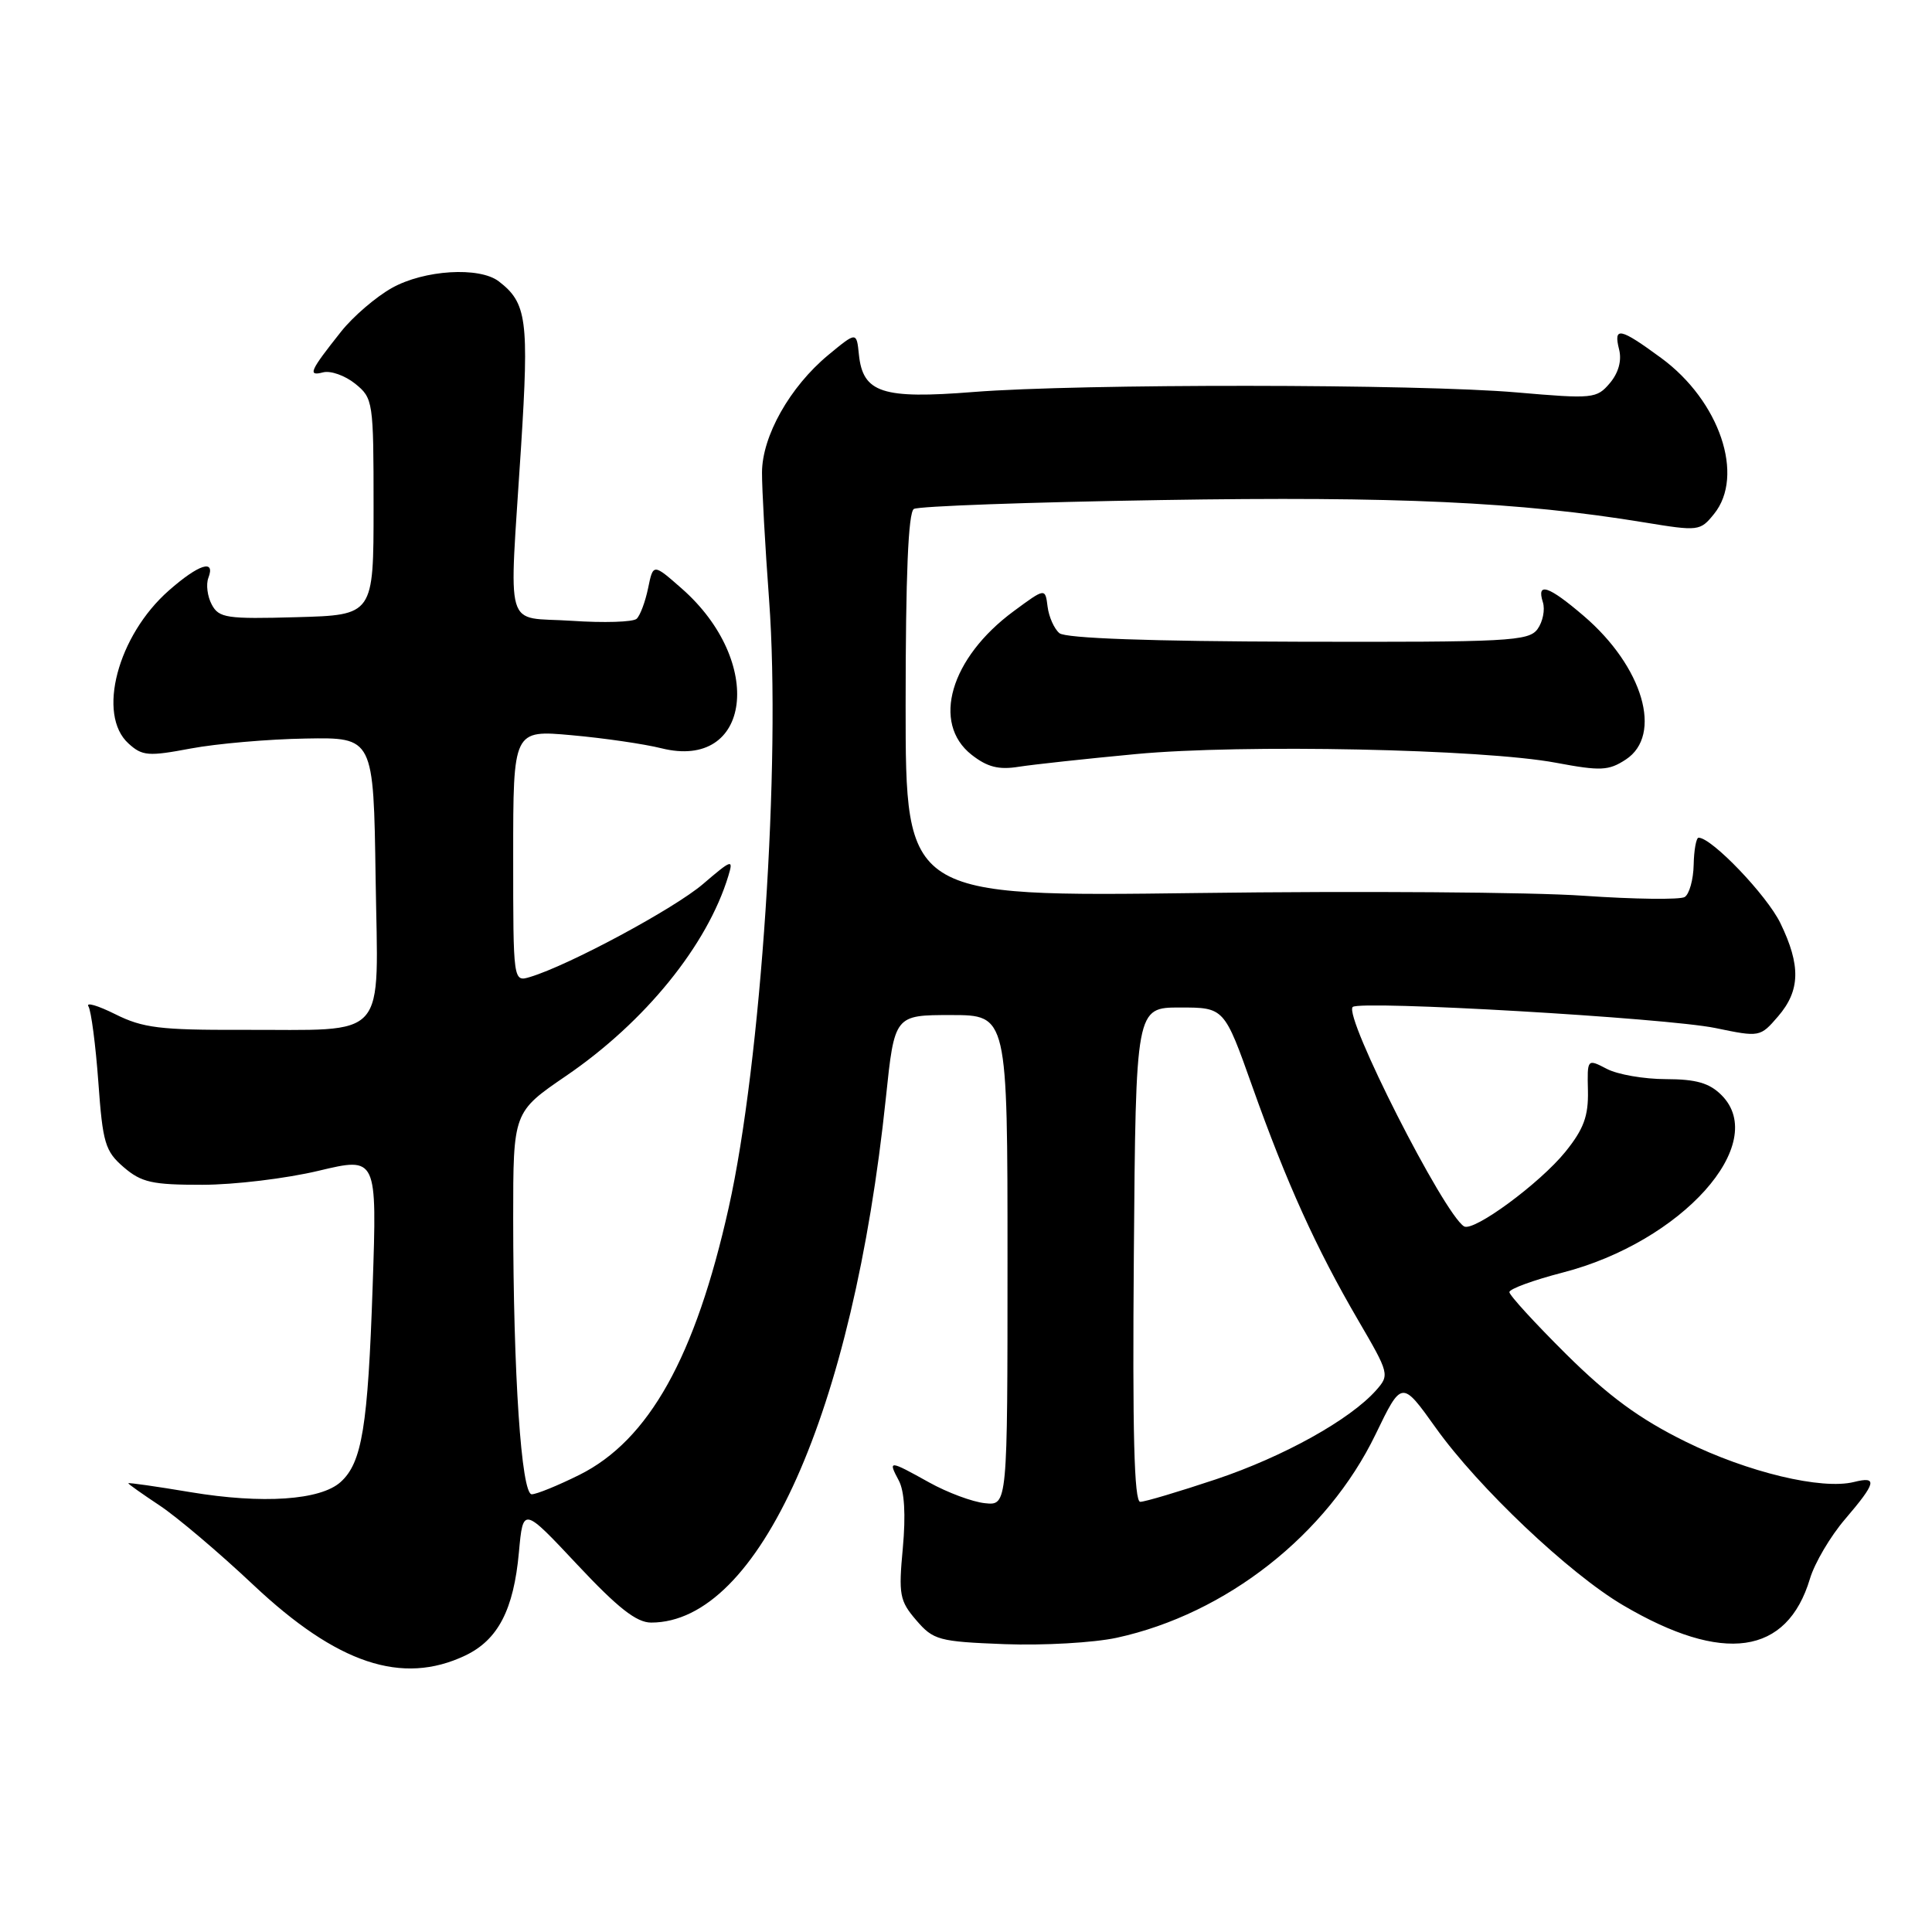 <?xml version="1.0" encoding="UTF-8" standalone="no"?>
<!DOCTYPE svg PUBLIC "-//W3C//DTD SVG 1.1//EN" "http://www.w3.org/Graphics/SVG/1.1/DTD/svg11.dtd" >
<svg xmlns="http://www.w3.org/2000/svg" xmlns:xlink="http://www.w3.org/1999/xlink" version="1.1" viewBox="0 0 256 256">
 <g >
 <path fill="currentColor"
d=" M 61.64 219.37 C 65.99 217.30 68.07 213.30 68.76 205.67 C 69.31 199.66 69.31 199.66 76.50 207.33 C 81.88 213.07 84.34 215.00 86.28 215.00 C 100.57 215.00 113.01 187.19 117.38 145.50 C 118.53 134.50 118.53 134.50 126.01 134.50 C 133.50 134.50 133.50 134.50 133.50 167.00 C 133.50 199.50 133.50 199.50 130.50 199.18 C 128.85 199.01 125.53 197.77 123.12 196.43 C 117.78 193.46 117.64 193.45 119.09 196.17 C 119.85 197.58 120.03 200.72 119.63 205.11 C 119.05 211.31 119.20 212.12 121.41 214.69 C 123.68 217.33 124.38 217.52 133.14 217.86 C 138.26 218.05 144.94 217.67 147.98 217.01 C 162.48 213.85 175.84 203.35 182.27 190.06 C 185.74 182.88 185.74 182.88 190.25 189.20 C 195.89 197.10 207.92 208.50 215.06 212.70 C 228.34 220.52 236.79 219.32 239.83 209.18 C 240.45 207.11 242.54 203.56 244.48 201.30 C 248.61 196.47 248.83 195.58 245.67 196.37 C 241.40 197.44 231.58 195.09 223.32 191.01 C 217.26 188.02 213.19 185.04 207.57 179.48 C 203.41 175.35 200.00 171.63 200.00 171.21 C 200.00 170.79 203.17 169.63 207.03 168.63 C 222.85 164.56 234.53 151.53 228.11 145.11 C 226.50 143.50 224.75 143.00 220.75 142.99 C 217.86 142.99 214.33 142.38 212.91 141.63 C 210.31 140.28 210.31 140.28 210.41 144.55 C 210.48 147.90 209.84 149.62 207.43 152.61 C 204.03 156.81 195.25 163.27 193.99 162.50 C 191.30 160.83 178.01 134.66 179.24 133.43 C 180.15 132.52 220.81 134.88 227.30 136.22 C 233.18 137.44 233.23 137.43 235.61 134.67 C 238.55 131.25 238.63 127.93 235.91 122.32 C 234.12 118.63 226.81 110.99 225.07 111.00 C 224.76 111.00 224.46 112.62 224.42 114.59 C 224.38 116.56 223.84 118.48 223.23 118.86 C 222.62 119.23 216.59 119.16 209.81 118.69 C 203.04 118.21 180.06 118.05 158.75 118.33 C 120.00 118.83 120.00 118.83 120.00 93.47 C 120.00 76.26 120.35 67.90 121.09 67.44 C 121.69 67.07 136.43 66.54 153.84 66.26 C 185.04 65.75 201.38 66.51 217.87 69.22 C 225.07 70.40 225.28 70.38 227.12 68.10 C 231.22 63.04 227.86 53.12 220.12 47.44 C 214.63 43.41 213.77 43.24 214.54 46.31 C 214.91 47.78 214.46 49.41 213.31 50.77 C 211.57 52.82 211.07 52.87 201.00 52.00 C 187.92 50.86 143.06 50.83 129.00 51.94 C 116.91 52.90 114.34 52.06 113.81 46.99 C 113.50 43.94 113.50 43.94 109.75 47.04 C 104.67 51.25 100.98 57.79 100.97 62.61 C 100.96 64.75 101.38 72.35 101.91 79.50 C 103.49 101.04 100.85 140.80 96.56 160.00 C 92.14 179.81 85.98 190.84 76.77 195.43 C 73.93 196.84 71.09 198.00 70.46 198.00 C 69.08 198.00 68.01 182.09 68.00 161.43 C 68.00 147.35 68.00 147.35 75.01 142.56 C 85.47 135.42 93.73 125.24 96.51 116.06 C 97.20 113.79 96.98 113.86 93.15 117.14 C 89.34 120.40 75.40 127.90 70.25 129.45 C 68.00 130.13 68.00 130.13 68.00 113.43 C 68.00 96.72 68.00 96.72 75.75 97.42 C 80.01 97.80 85.36 98.58 87.64 99.15 C 99.55 102.12 101.38 87.69 90.33 77.98 C 86.55 74.66 86.55 74.66 85.88 77.92 C 85.51 79.72 84.83 81.55 84.36 81.99 C 83.89 82.43 80.01 82.55 75.75 82.26 C 66.66 81.65 67.45 84.35 69.04 59.25 C 70.11 42.36 69.81 40.14 66.09 37.28 C 63.51 35.31 56.19 35.76 51.92 38.16 C 49.80 39.35 46.79 41.94 45.22 43.91 C 41.04 49.17 40.73 49.88 42.81 49.34 C 43.80 49.08 45.71 49.76 47.06 50.84 C 49.44 52.77 49.50 53.16 49.50 67.16 C 49.50 81.50 49.50 81.50 39.30 81.78 C 30.04 82.04 29.01 81.89 28.06 80.11 C 27.48 79.03 27.28 77.44 27.61 76.57 C 28.58 74.04 26.35 74.75 22.38 78.24 C 15.58 84.21 12.81 94.71 17.03 98.52 C 18.85 100.18 19.66 100.24 25.28 99.18 C 28.70 98.54 35.55 97.94 40.50 97.86 C 49.50 97.70 49.50 97.70 49.77 116.33 C 50.09 138.25 51.73 136.40 32.00 136.46 C 21.23 136.49 18.92 136.21 15.28 134.39 C 12.95 133.23 11.35 132.76 11.72 133.35 C 12.08 133.94 12.67 138.45 13.03 143.37 C 13.61 151.47 13.93 152.54 16.39 154.66 C 18.74 156.68 20.17 157.00 26.81 156.99 C 31.04 156.99 37.98 156.15 42.23 155.13 C 49.96 153.29 49.96 153.29 49.38 170.39 C 48.75 189.07 47.97 193.81 45.14 196.37 C 42.47 198.79 34.79 199.31 25.25 197.72 C 20.71 196.96 17.00 196.43 17.00 196.54 C 17.00 196.65 18.87 197.97 21.16 199.49 C 23.45 201.01 29.04 205.74 33.57 210.01 C 44.68 220.47 53.27 223.34 61.64 219.37 Z  M 150.50 99.92 C 164.58 98.59 196.51 99.25 206.18 101.07 C 212.11 102.18 213.15 102.13 215.43 100.64 C 220.37 97.40 217.72 88.34 209.85 81.61 C 205.19 77.62 203.57 77.08 204.44 79.80 C 204.75 80.79 204.43 82.39 203.73 83.36 C 202.56 84.96 199.91 85.10 172.05 85.03 C 152.41 84.98 141.20 84.58 140.38 83.90 C 139.69 83.33 138.98 81.74 138.81 80.38 C 138.50 77.90 138.50 77.90 134.30 81.00 C 125.93 87.18 123.40 95.81 128.74 100.01 C 130.82 101.64 132.33 102.03 134.99 101.60 C 136.92 101.30 143.90 100.54 150.50 99.92 Z  M 150.24 166.25 C 150.50 133.50 150.50 133.50 156.36 133.50 C 162.22 133.50 162.22 133.50 165.95 144.00 C 170.49 156.77 174.40 165.40 179.96 174.93 C 184.09 182.00 184.14 182.19 182.34 184.22 C 178.88 188.12 170.08 193.01 161.14 196.01 C 156.23 197.65 151.70 199.00 151.09 199.00 C 150.28 199.00 150.05 189.85 150.24 166.25 Z "/>
</g>
</svg>